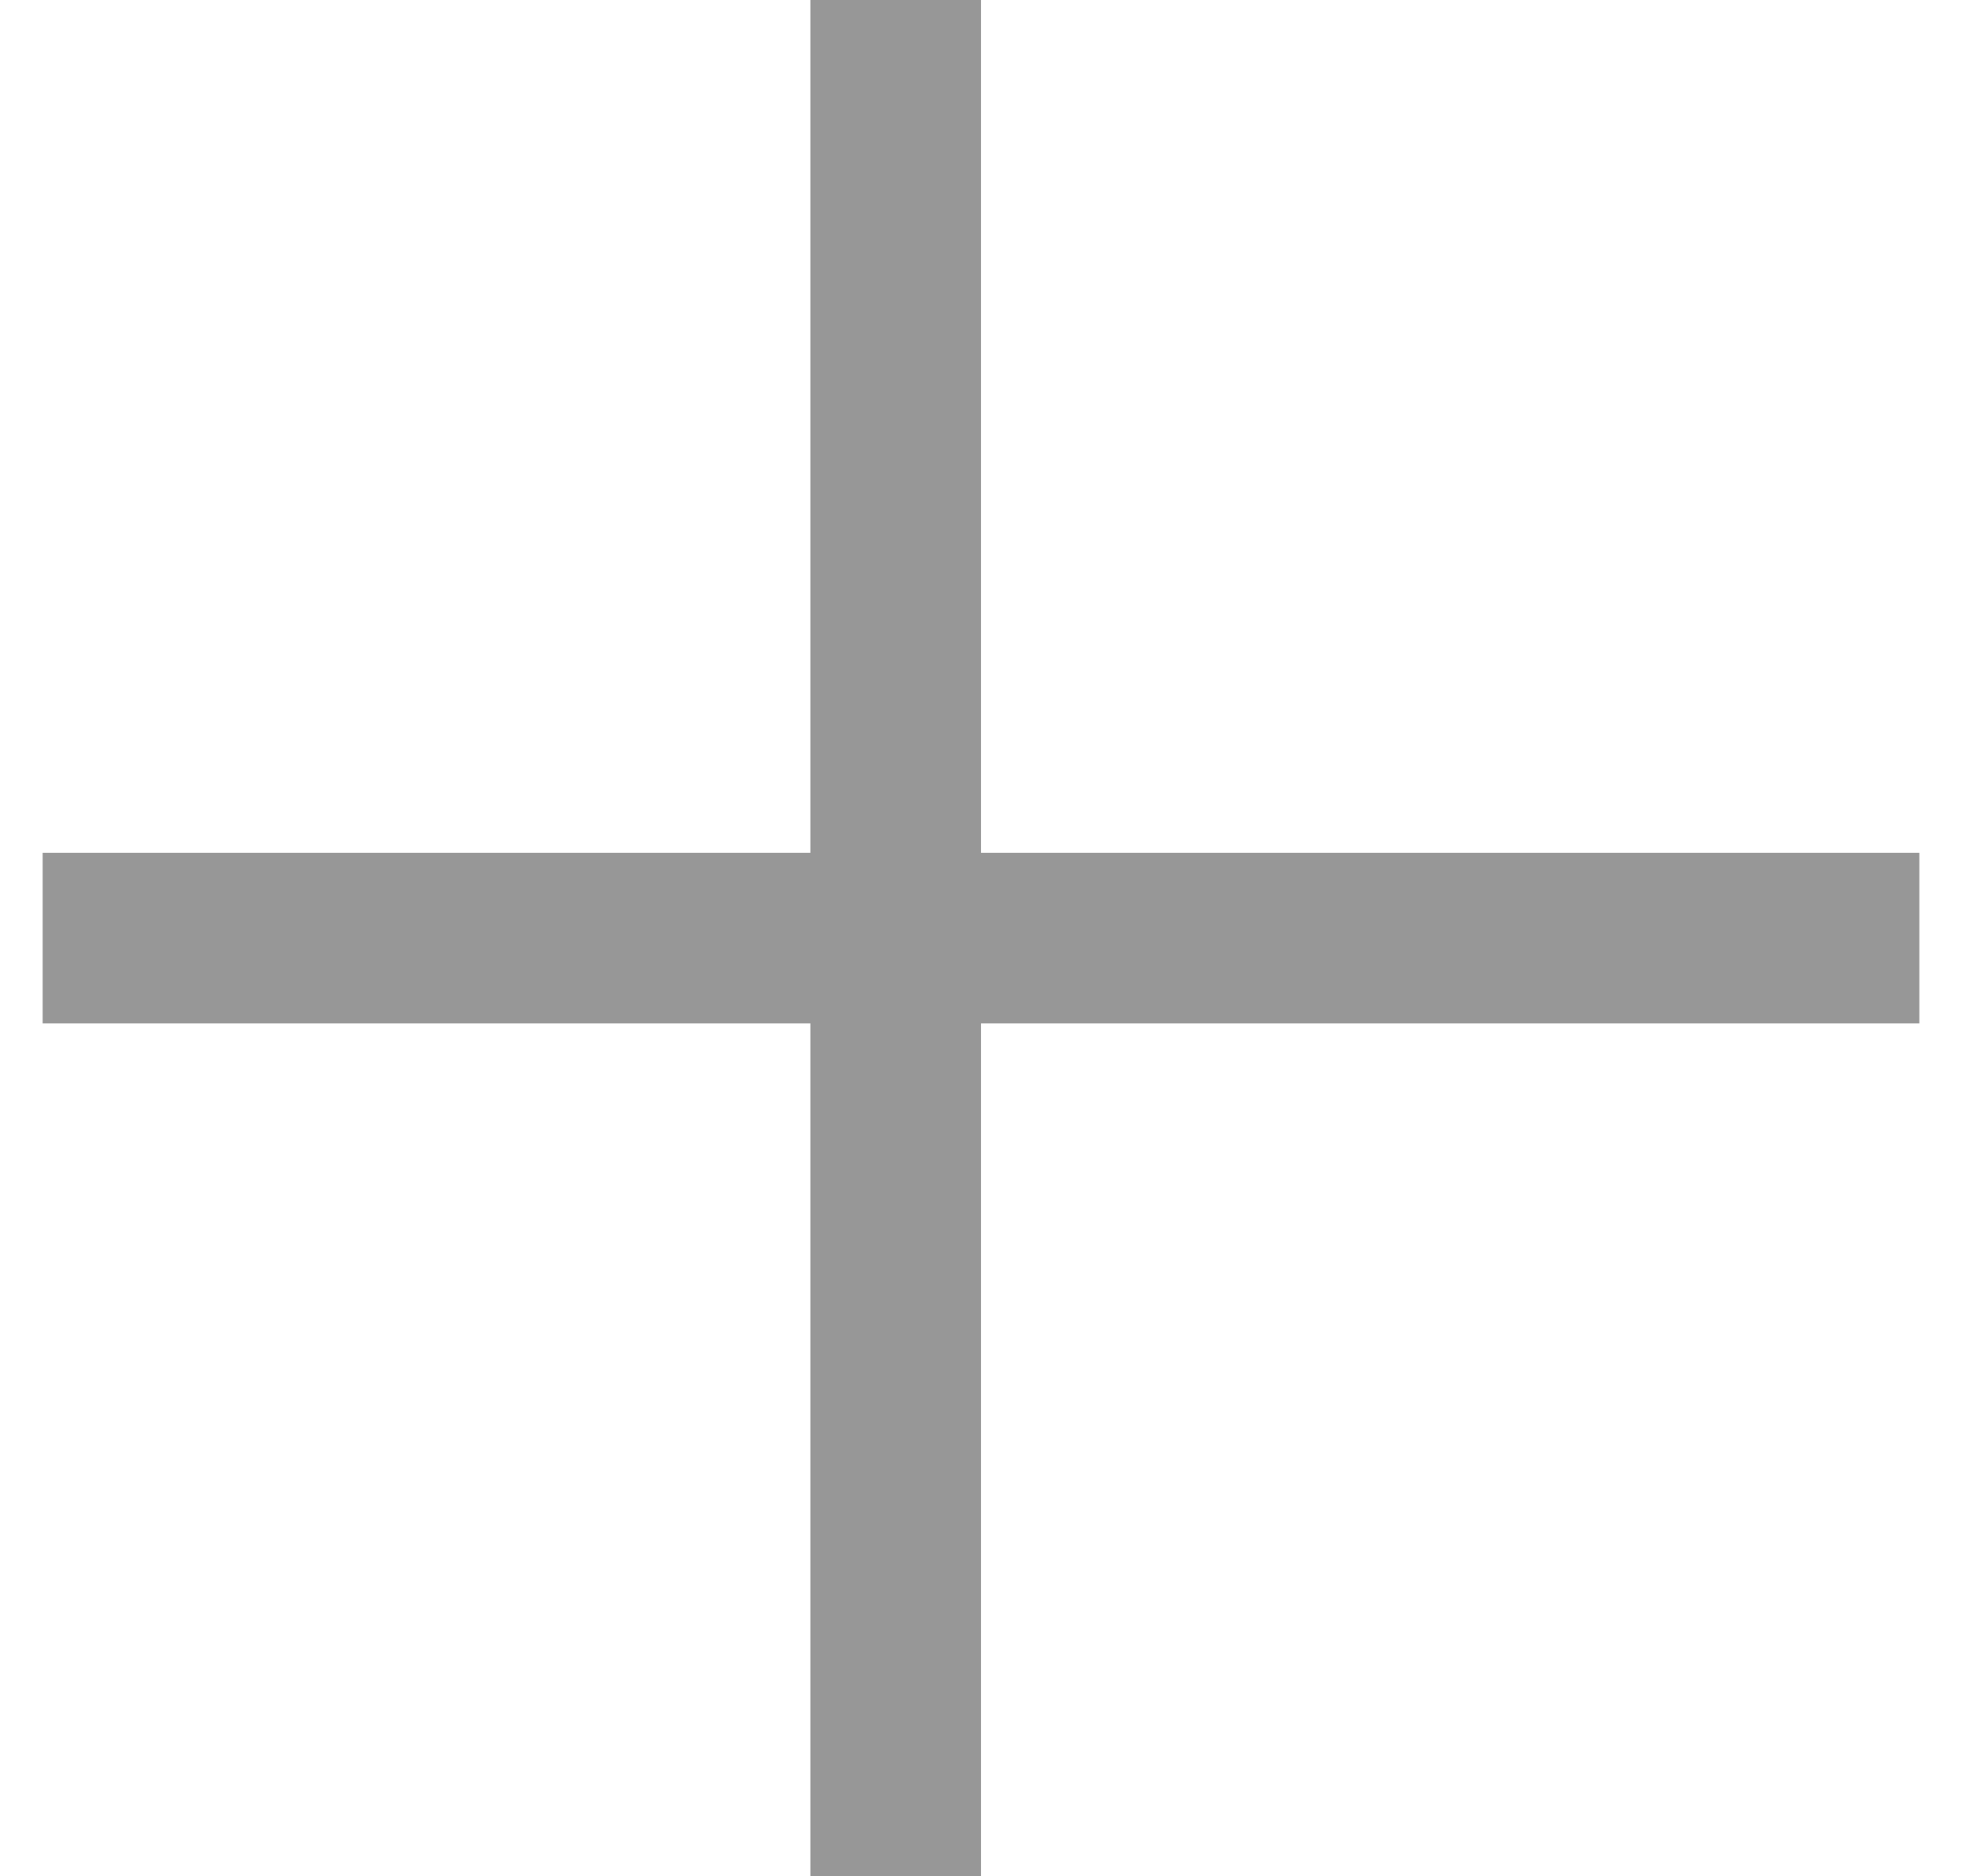 <svg xmlns="http://www.w3.org/2000/svg" width="23" height="22" viewBox="0 0 23 22">
    <g fill="none" fill-rule="evenodd">
        <g stroke="#979797" stroke-width="2">
            <g>
                <g>
                    <path d="M10 0L10 22" transform="translate(-372, -4954) translate(0, 4659) translate(372.5, 295)"/>
                    <path d="M11 0L11 22" transform="translate(-372, -4954) translate(0, 4659) translate(372.5, 295) translate(11, 11) rotate(-90) translate(-11, -11)"/>
                </g>
            </g>
        </g>
    </g>
</svg>
